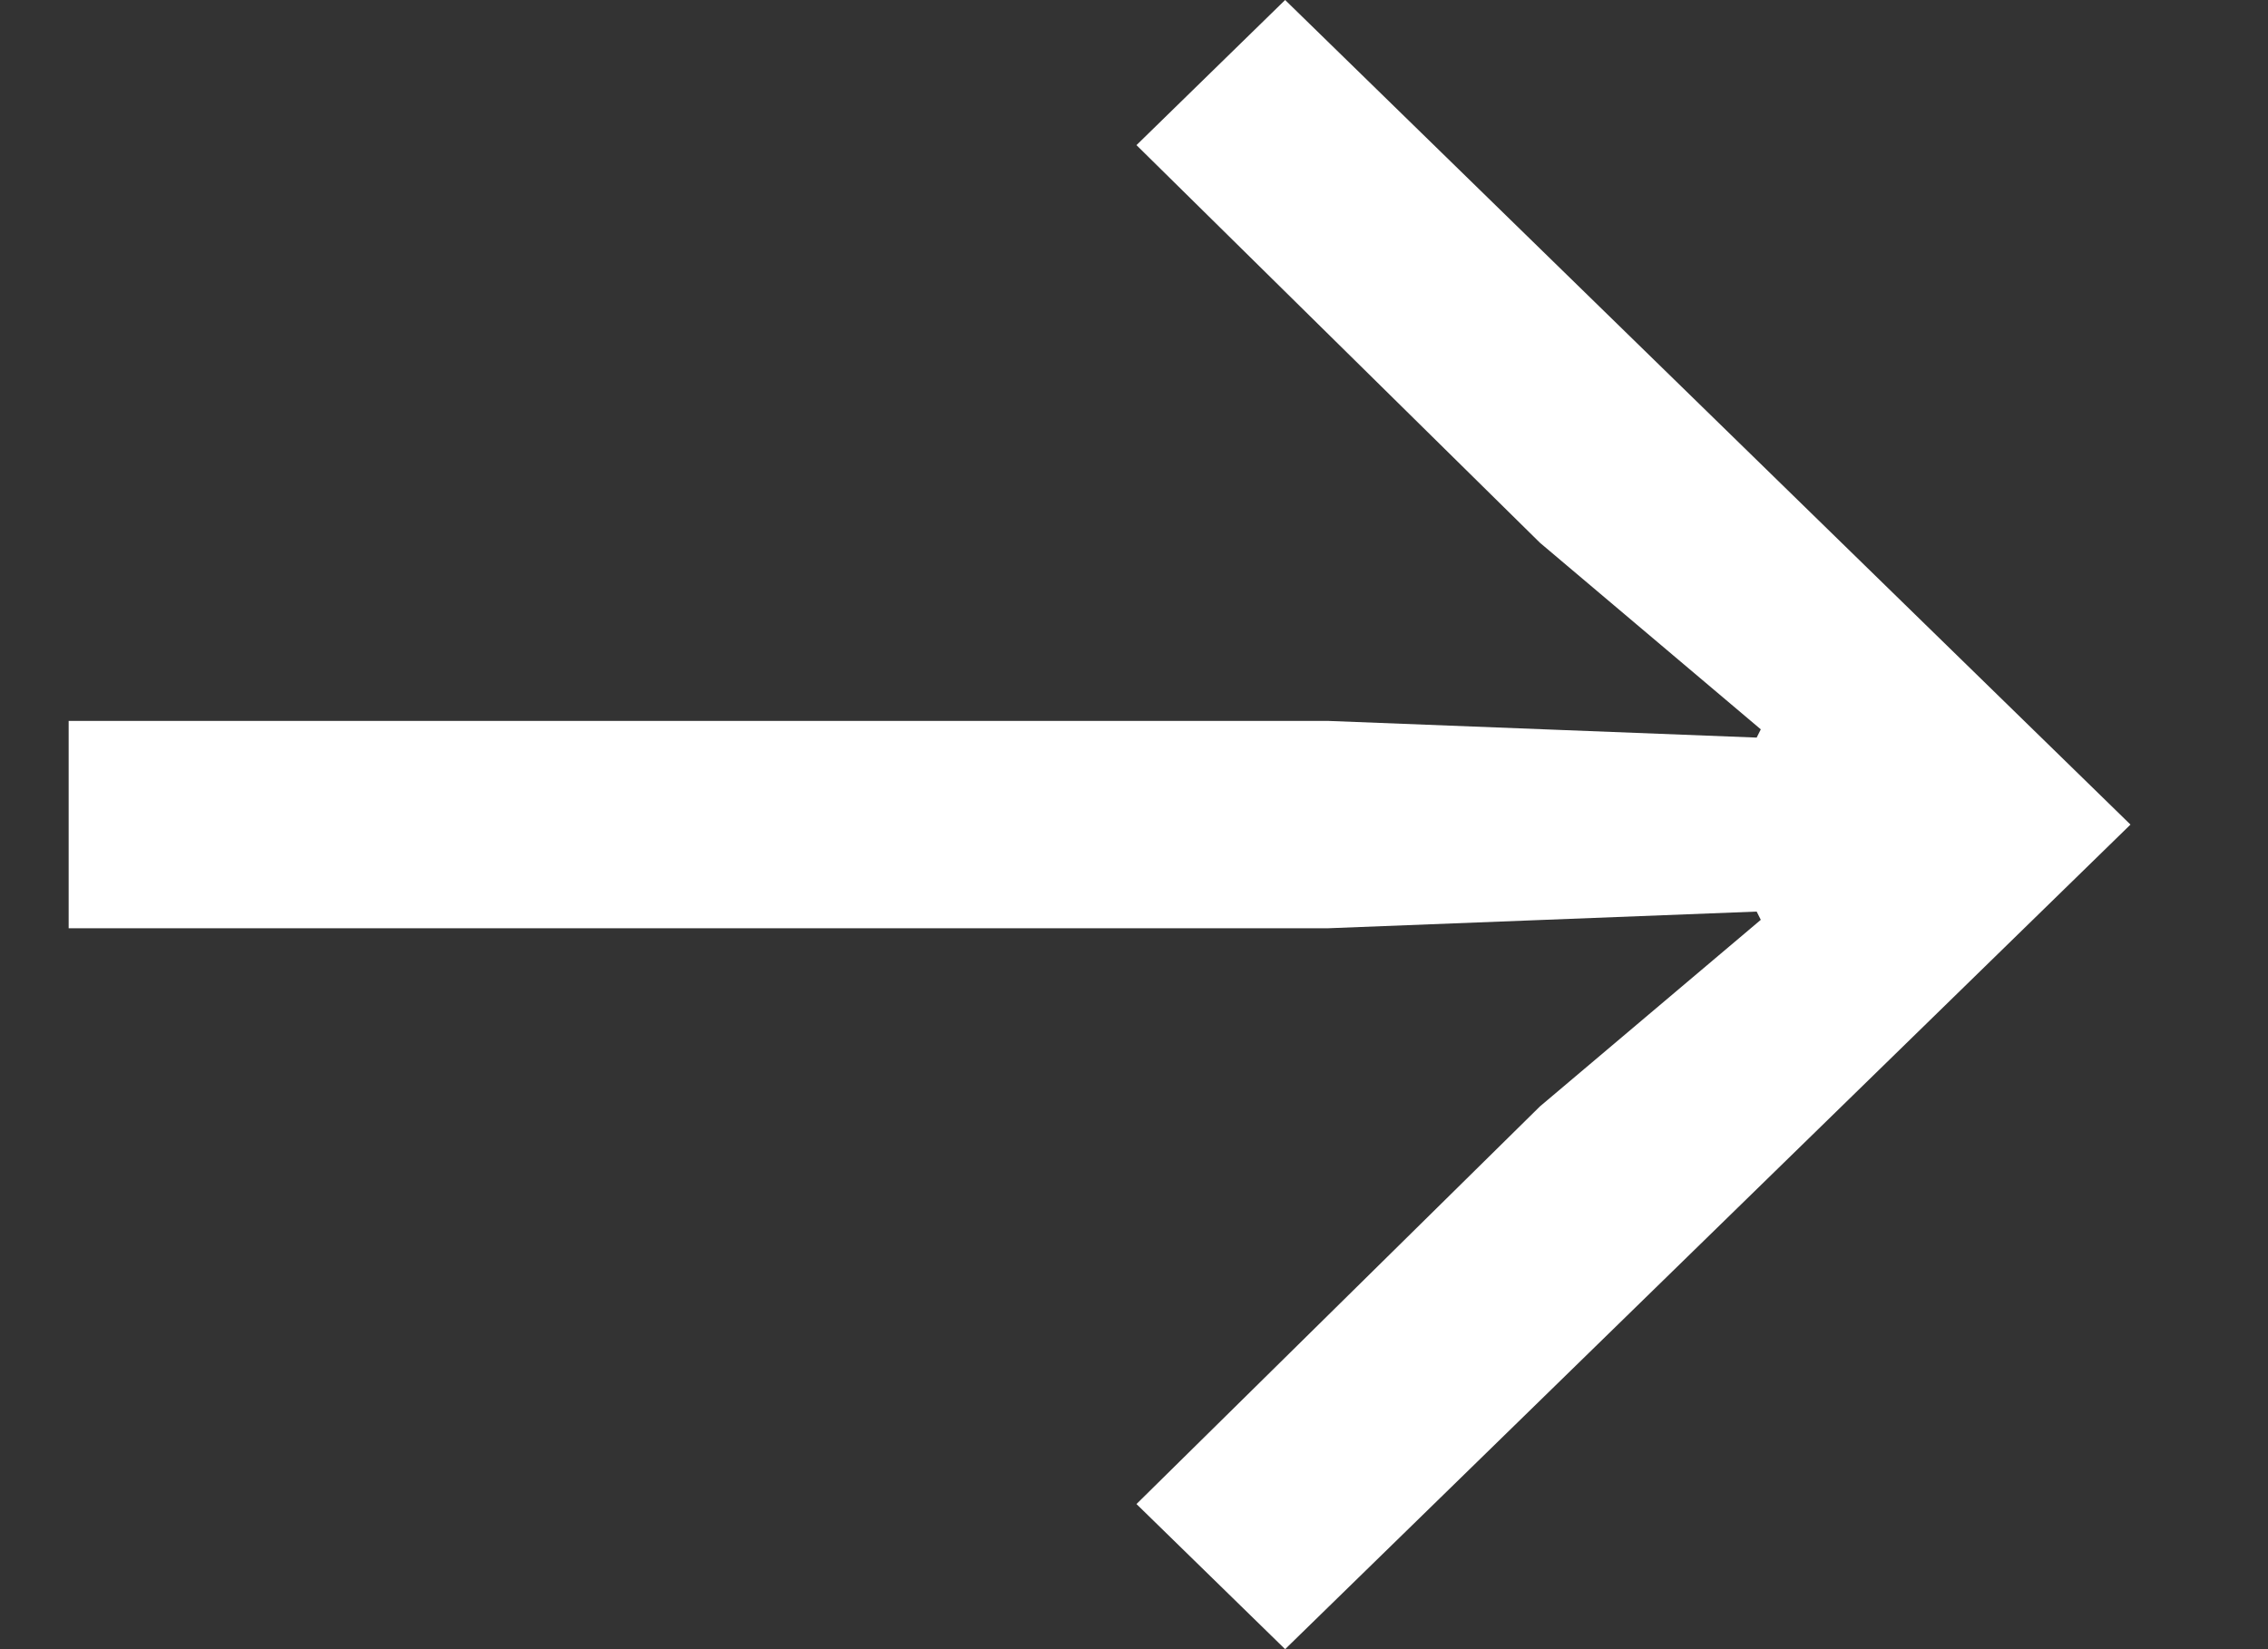 <svg width="11" height="8" viewBox="0 0 11 8" fill="none" xmlns="http://www.w3.org/2000/svg">
<rect x="0" y="0" width="11" height="8" fill="#333333" stroke="none"/>
<path d="M6.233 8L5.512 7.296L7.469 5.367L8.54 4.462L8.52 4.422L6.439 4.503H0.333V3.497H6.439L8.52 3.578L8.54 3.538L7.469 2.633L5.512 0.704L6.233 0L10.333 4L6.233 8Z" fill="white"/>
</svg>
